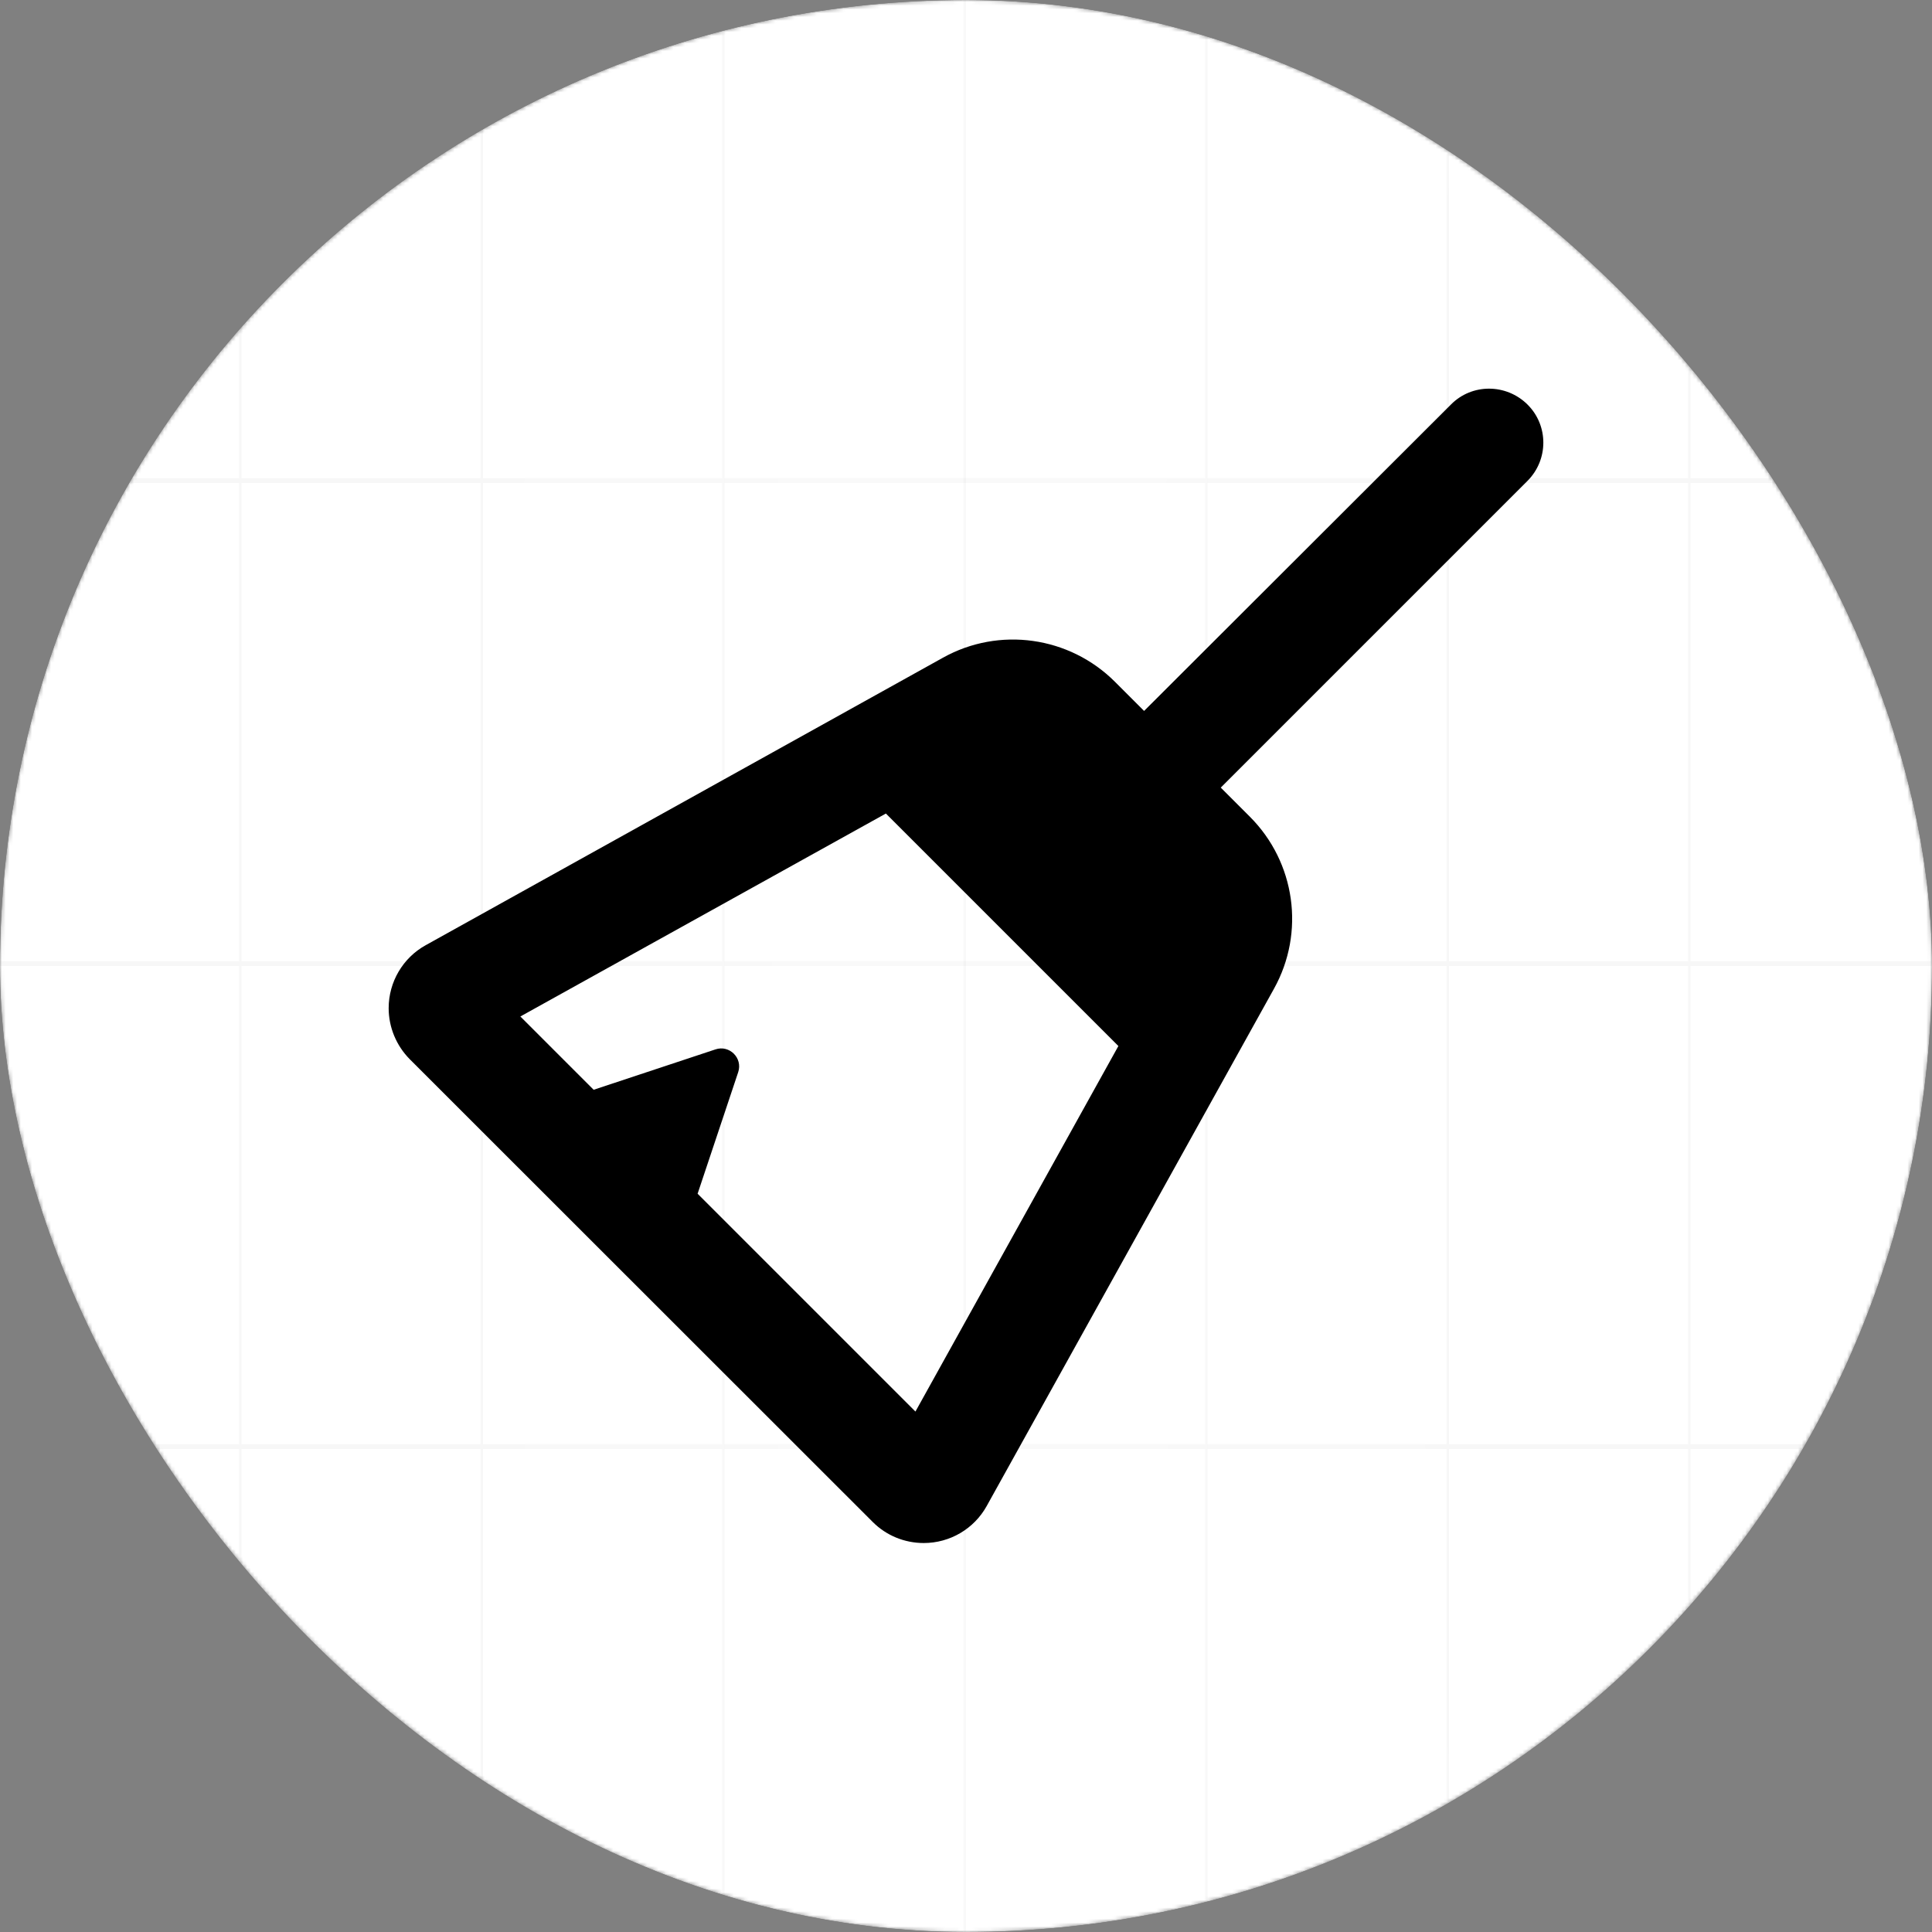 <svg width="512" height="512" viewBox="0 0 512 512" fill="none" xmlns="http://www.w3.org/2000/svg">
<rect x="0" y="0" width="512" height="512" fill="#808080" stroke="none"/>
<g clip-path="url(#clip0_104_17)">
<mask id="mask0_104_17" style="mask-type:alpha" maskUnits="userSpaceOnUse" x="0" y="0" width="512" height="512">
<rect width="512" height="512" rx="256" fill="white"/>
</mask>
<g mask="url(#mask0_104_17)">
<rect width="512" height="512" fill="white"/>
<path fill-rule="evenodd" clip-rule="evenodd" d="M255.36 128H256V0H255.36V128Z" fill="url(#paint0_radial_104_17)" fill-opacity="0.03"/>
<path fill-rule="evenodd" clip-rule="evenodd" d="M255.36 256H256V128H255.36V256Z" fill="url(#paint1_radial_104_17)" fill-opacity="0.03"/>
<path fill-rule="evenodd" clip-rule="evenodd" d="M255.36 384H256V256H255.36V384Z" fill="url(#paint2_radial_104_17)" fill-opacity="0.03"/>
<path fill-rule="evenodd" clip-rule="evenodd" d="M255.36 512H256V384H255.36V512Z" fill="url(#paint3_radial_104_17)" fill-opacity="0.03"/>
<path fill-rule="evenodd" clip-rule="evenodd" d="M256 128H320V0H319.36V126.72H256V128Z" fill="url(#paint4_radial_104_17)" fill-opacity="0.03"/>
<path fill-rule="evenodd" clip-rule="evenodd" d="M256 256H320V128H319.36V254.72H256V256Z" fill="url(#paint5_radial_104_17)" fill-opacity="0.03"/>
<path fill-rule="evenodd" clip-rule="evenodd" d="M256 384H320V256H319.36V382.72H256V384Z" fill="url(#paint6_radial_104_17)" fill-opacity="0.03"/>
<path fill-rule="evenodd" clip-rule="evenodd" d="M319.36 512H320V384H319.36V512Z" fill="url(#paint7_radial_104_17)" fill-opacity="0.03"/>
<path fill-rule="evenodd" clip-rule="evenodd" d="M320 128H384V0H383.36V126.72H320V128Z" fill="url(#paint8_radial_104_17)" fill-opacity="0.03"/>
<path fill-rule="evenodd" clip-rule="evenodd" d="M384 128H448V0H447.36V126.72H384V128Z" fill="url(#paint9_radial_104_17)" fill-opacity="0.03"/>
<path fill-rule="evenodd" clip-rule="evenodd" d="M320 256H384V128H383.36V254.72H320V256Z" fill="url(#paint10_radial_104_17)" fill-opacity="0.03"/>
<path fill-rule="evenodd" clip-rule="evenodd" d="M384 256H448V128H447.36V254.72H384V256Z" fill="url(#paint11_radial_104_17)" fill-opacity="0.03"/>
<path fill-rule="evenodd" clip-rule="evenodd" d="M320 384H384V256H383.36V382.72H320V384Z" fill="url(#paint12_radial_104_17)" fill-opacity="0.03"/>
<path fill-rule="evenodd" clip-rule="evenodd" d="M384 384H448V256H447.36V382.72H384V384Z" fill="url(#paint13_radial_104_17)" fill-opacity="0.03"/>
<path fill-rule="evenodd" clip-rule="evenodd" d="M383.36 512H384V384H383.36V512Z" fill="url(#paint14_radial_104_17)" fill-opacity="0.03"/>
<path fill-rule="evenodd" clip-rule="evenodd" d="M447.36 512H448V384H447.36V512Z" fill="url(#paint15_radial_104_17)" fill-opacity="0.03"/>
<path fill-rule="evenodd" clip-rule="evenodd" d="M448 126.72V128H512V126.72H448Z" fill="url(#paint16_radial_104_17)" fill-opacity="0.03"/>
<path fill-rule="evenodd" clip-rule="evenodd" d="M448 254.72V256H512V254.72H448Z" fill="url(#paint17_radial_104_17)" fill-opacity="0.03"/>
<path fill-rule="evenodd" clip-rule="evenodd" d="M448 382.72V384H512V382.72H448Z" fill="url(#paint18_radial_104_17)" fill-opacity="0.03"/>
<path fill-rule="evenodd" clip-rule="evenodd" d="M0 128H64V0H63.36V126.72H0V128Z" fill="url(#paint19_radial_104_17)" fill-opacity="0.03"/>
<path fill-rule="evenodd" clip-rule="evenodd" d="M0 256H64V128H63.36V254.72H0V256Z" fill="url(#paint20_radial_104_17)" fill-opacity="0.03"/>
<path fill-rule="evenodd" clip-rule="evenodd" d="M0 384H64V256H63.36V382.72H0V384Z" fill="url(#paint21_radial_104_17)" fill-opacity="0.03"/>
<path fill-rule="evenodd" clip-rule="evenodd" d="M63.36 512H64V384H63.36V512Z" fill="url(#paint22_radial_104_17)" fill-opacity="0.03"/>
<path fill-rule="evenodd" clip-rule="evenodd" d="M64 128H128V0H127.36V126.72H64V128Z" fill="url(#paint23_radial_104_17)" fill-opacity="0.03"/>
<path fill-rule="evenodd" clip-rule="evenodd" d="M64 256H128V128H127.36V254.72H64V256Z" fill="url(#paint24_radial_104_17)" fill-opacity="0.03"/>
<path fill-rule="evenodd" clip-rule="evenodd" d="M64 384H128V256H127.36V382.72H64V384Z" fill="url(#paint25_radial_104_17)" fill-opacity="0.03"/>
<path fill-rule="evenodd" clip-rule="evenodd" d="M127.36 512H128V384H127.36V512Z" fill="url(#paint26_radial_104_17)" fill-opacity="0.03"/>
<path fill-rule="evenodd" clip-rule="evenodd" d="M128 128H192V0H191.36V126.72H128V128Z" fill="url(#paint27_radial_104_17)" fill-opacity="0.03"/>
<path fill-rule="evenodd" clip-rule="evenodd" d="M128 256H192V128H191.36V254.72H128V256Z" fill="url(#paint28_radial_104_17)" fill-opacity="0.03"/>
<path fill-rule="evenodd" clip-rule="evenodd" d="M128 384H192V256H191.36V382.72H128V384Z" fill="url(#paint29_radial_104_17)" fill-opacity="0.03"/>
<path fill-rule="evenodd" clip-rule="evenodd" d="M191.36 512H192V384H191.36V512Z" fill="url(#paint30_radial_104_17)" fill-opacity="0.03"/>
<path fill-rule="evenodd" clip-rule="evenodd" d="M192 126.72V128H256V126.72H192Z" fill="url(#paint31_radial_104_17)" fill-opacity="0.03"/>
<path fill-rule="evenodd" clip-rule="evenodd" d="M192 254.72V256H256V254.72H192Z" fill="url(#paint32_radial_104_17)" fill-opacity="0.03"/>
<path fill-rule="evenodd" clip-rule="evenodd" d="M192 382.72V384H256V382.72H192Z" fill="url(#paint33_radial_104_17)" fill-opacity="0.03"/>
<path d="M404.787 127.449C410.404 121.832 410.404 112.748 404.787 107.191C399.17 101.633 390.086 101.573 384.528 107.191L303.195 188.404L295.486 180.695C283.415 168.624 264.77 165.994 249.89 174.301L112.801 250.495C106.765 253.841 103 260.236 103 267.168C103 272.247 105.032 277.088 108.558 280.673L231.304 403.36C234.89 406.946 239.73 408.918 244.81 408.918C251.742 408.918 258.136 405.153 261.483 399.117L337.617 262.028C345.924 247.088 343.294 228.503 331.223 216.432L323.514 208.723L404.787 127.449ZM296.383 277.207L242.599 374.078L184.871 316.35L195.628 284.139C196.883 280.375 193.297 276.849 189.592 278.104L157.322 288.801L137.9 269.379L234.77 215.595L296.383 277.207Z" fill="black"/>
</g>
</g>
<defs>
<radialGradient id="paint0_radial_104_17" cx="0" cy="0" r="1" gradientUnits="userSpaceOnUse" gradientTransform="translate(511.36 256) rotate(180) scale(511.36 2045.44)">
<stop offset="0.25" stop-color="#0D0D0D"/>
<stop offset="0.5" stop-color="#0D0D0D" stop-opacity="0.75"/>
<stop offset="0.75" stop-color="#0D0D0D"/>
</radialGradient>
<radialGradient id="paint1_radial_104_17" cx="0" cy="0" r="1" gradientUnits="userSpaceOnUse" gradientTransform="translate(511.36 256) rotate(180) scale(511.36 2045.44)">
<stop offset="0.25" stop-color="#0D0D0D"/>
<stop offset="0.5" stop-color="#0D0D0D" stop-opacity="0.75"/>
<stop offset="0.75" stop-color="#0D0D0D"/>
</radialGradient>
<radialGradient id="paint2_radial_104_17" cx="0" cy="0" r="1" gradientUnits="userSpaceOnUse" gradientTransform="translate(511.36 256) rotate(180) scale(511.36 2045.44)">
<stop offset="0.25" stop-color="#0D0D0D"/>
<stop offset="0.5" stop-color="#0D0D0D" stop-opacity="0.75"/>
<stop offset="0.75" stop-color="#0D0D0D"/>
</radialGradient>
<radialGradient id="paint3_radial_104_17" cx="0" cy="0" r="1" gradientUnits="userSpaceOnUse" gradientTransform="translate(511.36 256) rotate(180) scale(511.36 2045.44)">
<stop offset="0.25" stop-color="#0D0D0D"/>
<stop offset="0.5" stop-color="#0D0D0D" stop-opacity="0.75"/>
<stop offset="0.75" stop-color="#0D0D0D"/>
</radialGradient>
<radialGradient id="paint4_radial_104_17" cx="0" cy="0" r="1" gradientUnits="userSpaceOnUse" gradientTransform="translate(511.36 256) rotate(180) scale(511.36 2045.44)">
<stop offset="0.25" stop-color="#0D0D0D"/>
<stop offset="0.5" stop-color="#0D0D0D" stop-opacity="0.75"/>
<stop offset="0.75" stop-color="#0D0D0D"/>
</radialGradient>
<radialGradient id="paint5_radial_104_17" cx="0" cy="0" r="1" gradientUnits="userSpaceOnUse" gradientTransform="translate(511.36 256) rotate(180) scale(511.36 2045.44)">
<stop offset="0.25" stop-color="#0D0D0D"/>
<stop offset="0.5" stop-color="#0D0D0D" stop-opacity="0.75"/>
<stop offset="0.75" stop-color="#0D0D0D"/>
</radialGradient>
<radialGradient id="paint6_radial_104_17" cx="0" cy="0" r="1" gradientUnits="userSpaceOnUse" gradientTransform="translate(511.36 256) rotate(180) scale(511.36 2045.44)">
<stop offset="0.25" stop-color="#0D0D0D"/>
<stop offset="0.5" stop-color="#0D0D0D" stop-opacity="0.75"/>
<stop offset="0.75" stop-color="#0D0D0D"/>
</radialGradient>
<radialGradient id="paint7_radial_104_17" cx="0" cy="0" r="1" gradientUnits="userSpaceOnUse" gradientTransform="translate(511.36 256) rotate(180) scale(511.36 2045.44)">
<stop offset="0.25" stop-color="#0D0D0D"/>
<stop offset="0.5" stop-color="#0D0D0D" stop-opacity="0.75"/>
<stop offset="0.75" stop-color="#0D0D0D"/>
</radialGradient>
<radialGradient id="paint8_radial_104_17" cx="0" cy="0" r="1" gradientUnits="userSpaceOnUse" gradientTransform="translate(511.36 256) rotate(180) scale(511.36 2045.44)">
<stop offset="0.25" stop-color="#0D0D0D"/>
<stop offset="0.5" stop-color="#0D0D0D" stop-opacity="0.75"/>
<stop offset="0.75" stop-color="#0D0D0D"/>
</radialGradient>
<radialGradient id="paint9_radial_104_17" cx="0" cy="0" r="1" gradientUnits="userSpaceOnUse" gradientTransform="translate(511.36 256) rotate(180) scale(511.36 2045.44)">
<stop offset="0.25" stop-color="#0D0D0D"/>
<stop offset="0.5" stop-color="#0D0D0D" stop-opacity="0.75"/>
<stop offset="0.75" stop-color="#0D0D0D"/>
</radialGradient>
<radialGradient id="paint10_radial_104_17" cx="0" cy="0" r="1" gradientUnits="userSpaceOnUse" gradientTransform="translate(511.36 256) rotate(180) scale(511.36 2045.44)">
<stop offset="0.25" stop-color="#0D0D0D"/>
<stop offset="0.5" stop-color="#0D0D0D" stop-opacity="0.75"/>
<stop offset="0.75" stop-color="#0D0D0D"/>
</radialGradient>
<radialGradient id="paint11_radial_104_17" cx="0" cy="0" r="1" gradientUnits="userSpaceOnUse" gradientTransform="translate(511.36 256) rotate(180) scale(511.36 2045.44)">
<stop offset="0.25" stop-color="#0D0D0D"/>
<stop offset="0.5" stop-color="#0D0D0D" stop-opacity="0.75"/>
<stop offset="0.75" stop-color="#0D0D0D"/>
</radialGradient>
<radialGradient id="paint12_radial_104_17" cx="0" cy="0" r="1" gradientUnits="userSpaceOnUse" gradientTransform="translate(511.36 256) rotate(180) scale(511.36 2045.44)">
<stop offset="0.25" stop-color="#0D0D0D"/>
<stop offset="0.5" stop-color="#0D0D0D" stop-opacity="0.75"/>
<stop offset="0.75" stop-color="#0D0D0D"/>
</radialGradient>
<radialGradient id="paint13_radial_104_17" cx="0" cy="0" r="1" gradientUnits="userSpaceOnUse" gradientTransform="translate(511.36 256) rotate(180) scale(511.36 2045.44)">
<stop offset="0.25" stop-color="#0D0D0D"/>
<stop offset="0.5" stop-color="#0D0D0D" stop-opacity="0.75"/>
<stop offset="0.75" stop-color="#0D0D0D"/>
</radialGradient>
<radialGradient id="paint14_radial_104_17" cx="0" cy="0" r="1" gradientUnits="userSpaceOnUse" gradientTransform="translate(511.36 256) rotate(180) scale(511.36 2045.44)">
<stop offset="0.25" stop-color="#0D0D0D"/>
<stop offset="0.5" stop-color="#0D0D0D" stop-opacity="0.75"/>
<stop offset="0.75" stop-color="#0D0D0D"/>
</radialGradient>
<radialGradient id="paint15_radial_104_17" cx="0" cy="0" r="1" gradientUnits="userSpaceOnUse" gradientTransform="translate(511.36 256) rotate(180) scale(511.36 2045.44)">
<stop offset="0.25" stop-color="#0D0D0D"/>
<stop offset="0.5" stop-color="#0D0D0D" stop-opacity="0.75"/>
<stop offset="0.75" stop-color="#0D0D0D"/>
</radialGradient>
<radialGradient id="paint16_radial_104_17" cx="0" cy="0" r="1" gradientUnits="userSpaceOnUse" gradientTransform="translate(511.36 256) rotate(180) scale(511.36 2045.44)">
<stop offset="0.25" stop-color="#0D0D0D"/>
<stop offset="0.5" stop-color="#0D0D0D" stop-opacity="0.75"/>
<stop offset="0.75" stop-color="#0D0D0D"/>
</radialGradient>
<radialGradient id="paint17_radial_104_17" cx="0" cy="0" r="1" gradientUnits="userSpaceOnUse" gradientTransform="translate(511.36 256) rotate(180) scale(511.36 2045.44)">
<stop offset="0.25" stop-color="#0D0D0D"/>
<stop offset="0.5" stop-color="#0D0D0D" stop-opacity="0.75"/>
<stop offset="0.75" stop-color="#0D0D0D"/>
</radialGradient>
<radialGradient id="paint18_radial_104_17" cx="0" cy="0" r="1" gradientUnits="userSpaceOnUse" gradientTransform="translate(511.36 256) rotate(180) scale(511.36 2045.44)">
<stop offset="0.25" stop-color="#0D0D0D"/>
<stop offset="0.5" stop-color="#0D0D0D" stop-opacity="0.75"/>
<stop offset="0.75" stop-color="#0D0D0D"/>
</radialGradient>
<radialGradient id="paint19_radial_104_17" cx="0" cy="0" r="1" gradientUnits="userSpaceOnUse" gradientTransform="translate(511.36 256) rotate(180) scale(511.36 2045.44)">
<stop offset="0.25" stop-color="#0D0D0D"/>
<stop offset="0.5" stop-color="#0D0D0D" stop-opacity="0.75"/>
<stop offset="0.75" stop-color="#0D0D0D"/>
</radialGradient>
<radialGradient id="paint20_radial_104_17" cx="0" cy="0" r="1" gradientUnits="userSpaceOnUse" gradientTransform="translate(511.36 256) rotate(180) scale(511.36 2045.44)">
<stop offset="0.25" stop-color="#0D0D0D"/>
<stop offset="0.5" stop-color="#0D0D0D" stop-opacity="0.75"/>
<stop offset="0.75" stop-color="#0D0D0D"/>
</radialGradient>
<radialGradient id="paint21_radial_104_17" cx="0" cy="0" r="1" gradientUnits="userSpaceOnUse" gradientTransform="translate(511.36 256) rotate(180) scale(511.36 2045.44)">
<stop offset="0.25" stop-color="#0D0D0D"/>
<stop offset="0.5" stop-color="#0D0D0D" stop-opacity="0.75"/>
<stop offset="0.75" stop-color="#0D0D0D"/>
</radialGradient>
<radialGradient id="paint22_radial_104_17" cx="0" cy="0" r="1" gradientUnits="userSpaceOnUse" gradientTransform="translate(511.36 256) rotate(180) scale(511.36 2045.44)">
<stop offset="0.25" stop-color="#0D0D0D"/>
<stop offset="0.5" stop-color="#0D0D0D" stop-opacity="0.75"/>
<stop offset="0.75" stop-color="#0D0D0D"/>
</radialGradient>
<radialGradient id="paint23_radial_104_17" cx="0" cy="0" r="1" gradientUnits="userSpaceOnUse" gradientTransform="translate(511.36 256) rotate(180) scale(511.36 2045.44)">
<stop offset="0.25" stop-color="#0D0D0D"/>
<stop offset="0.5" stop-color="#0D0D0D" stop-opacity="0.75"/>
<stop offset="0.75" stop-color="#0D0D0D"/>
</radialGradient>
<radialGradient id="paint24_radial_104_17" cx="0" cy="0" r="1" gradientUnits="userSpaceOnUse" gradientTransform="translate(511.36 256) rotate(180) scale(511.36 2045.44)">
<stop offset="0.25" stop-color="#0D0D0D"/>
<stop offset="0.5" stop-color="#0D0D0D" stop-opacity="0.75"/>
<stop offset="0.75" stop-color="#0D0D0D"/>
</radialGradient>
<radialGradient id="paint25_radial_104_17" cx="0" cy="0" r="1" gradientUnits="userSpaceOnUse" gradientTransform="translate(511.36 256) rotate(180) scale(511.36 2045.44)">
<stop offset="0.25" stop-color="#0D0D0D"/>
<stop offset="0.5" stop-color="#0D0D0D" stop-opacity="0.75"/>
<stop offset="0.75" stop-color="#0D0D0D"/>
</radialGradient>
<radialGradient id="paint26_radial_104_17" cx="0" cy="0" r="1" gradientUnits="userSpaceOnUse" gradientTransform="translate(511.36 256) rotate(180) scale(511.36 2045.44)">
<stop offset="0.25" stop-color="#0D0D0D"/>
<stop offset="0.5" stop-color="#0D0D0D" stop-opacity="0.75"/>
<stop offset="0.75" stop-color="#0D0D0D"/>
</radialGradient>
<radialGradient id="paint27_radial_104_17" cx="0" cy="0" r="1" gradientUnits="userSpaceOnUse" gradientTransform="translate(511.36 256) rotate(180) scale(511.36 2045.44)">
<stop offset="0.25" stop-color="#0D0D0D"/>
<stop offset="0.5" stop-color="#0D0D0D" stop-opacity="0.75"/>
<stop offset="0.75" stop-color="#0D0D0D"/>
</radialGradient>
<radialGradient id="paint28_radial_104_17" cx="0" cy="0" r="1" gradientUnits="userSpaceOnUse" gradientTransform="translate(511.36 256) rotate(180) scale(511.36 2045.44)">
<stop offset="0.25" stop-color="#0D0D0D"/>
<stop offset="0.5" stop-color="#0D0D0D" stop-opacity="0.75"/>
<stop offset="0.75" stop-color="#0D0D0D"/>
</radialGradient>
<radialGradient id="paint29_radial_104_17" cx="0" cy="0" r="1" gradientUnits="userSpaceOnUse" gradientTransform="translate(511.36 256) rotate(180) scale(511.36 2045.44)">
<stop offset="0.25" stop-color="#0D0D0D"/>
<stop offset="0.5" stop-color="#0D0D0D" stop-opacity="0.75"/>
<stop offset="0.75" stop-color="#0D0D0D"/>
</radialGradient>
<radialGradient id="paint30_radial_104_17" cx="0" cy="0" r="1" gradientUnits="userSpaceOnUse" gradientTransform="translate(511.36 256) rotate(180) scale(511.36 2045.44)">
<stop offset="0.25" stop-color="#0D0D0D"/>
<stop offset="0.5" stop-color="#0D0D0D" stop-opacity="0.75"/>
<stop offset="0.75" stop-color="#0D0D0D"/>
</radialGradient>
<radialGradient id="paint31_radial_104_17" cx="0" cy="0" r="1" gradientUnits="userSpaceOnUse" gradientTransform="translate(511.36 256) rotate(180) scale(511.36 2045.44)">
<stop offset="0.25" stop-color="#0D0D0D"/>
<stop offset="0.5" stop-color="#0D0D0D" stop-opacity="0.75"/>
<stop offset="0.75" stop-color="#0D0D0D"/>
</radialGradient>
<radialGradient id="paint32_radial_104_17" cx="0" cy="0" r="1" gradientUnits="userSpaceOnUse" gradientTransform="translate(511.36 256) rotate(180) scale(511.36 2045.44)">
<stop offset="0.25" stop-color="#0D0D0D"/>
<stop offset="0.5" stop-color="#0D0D0D" stop-opacity="0.75"/>
<stop offset="0.75" stop-color="#0D0D0D"/>
</radialGradient>
<radialGradient id="paint33_radial_104_17" cx="0" cy="0" r="1" gradientUnits="userSpaceOnUse" gradientTransform="translate(511.36 256) rotate(180) scale(511.36 2045.44)">
<stop offset="0.25" stop-color="#0D0D0D"/>
<stop offset="0.5" stop-color="#0D0D0D" stop-opacity="0.75"/>
<stop offset="0.75" stop-color="#0D0D0D"/>
</radialGradient>
<clipPath id="clip0_104_17">
<rect width="512" height="512" rx="256" fill="white"/>
</clipPath>
</defs>
</svg>
